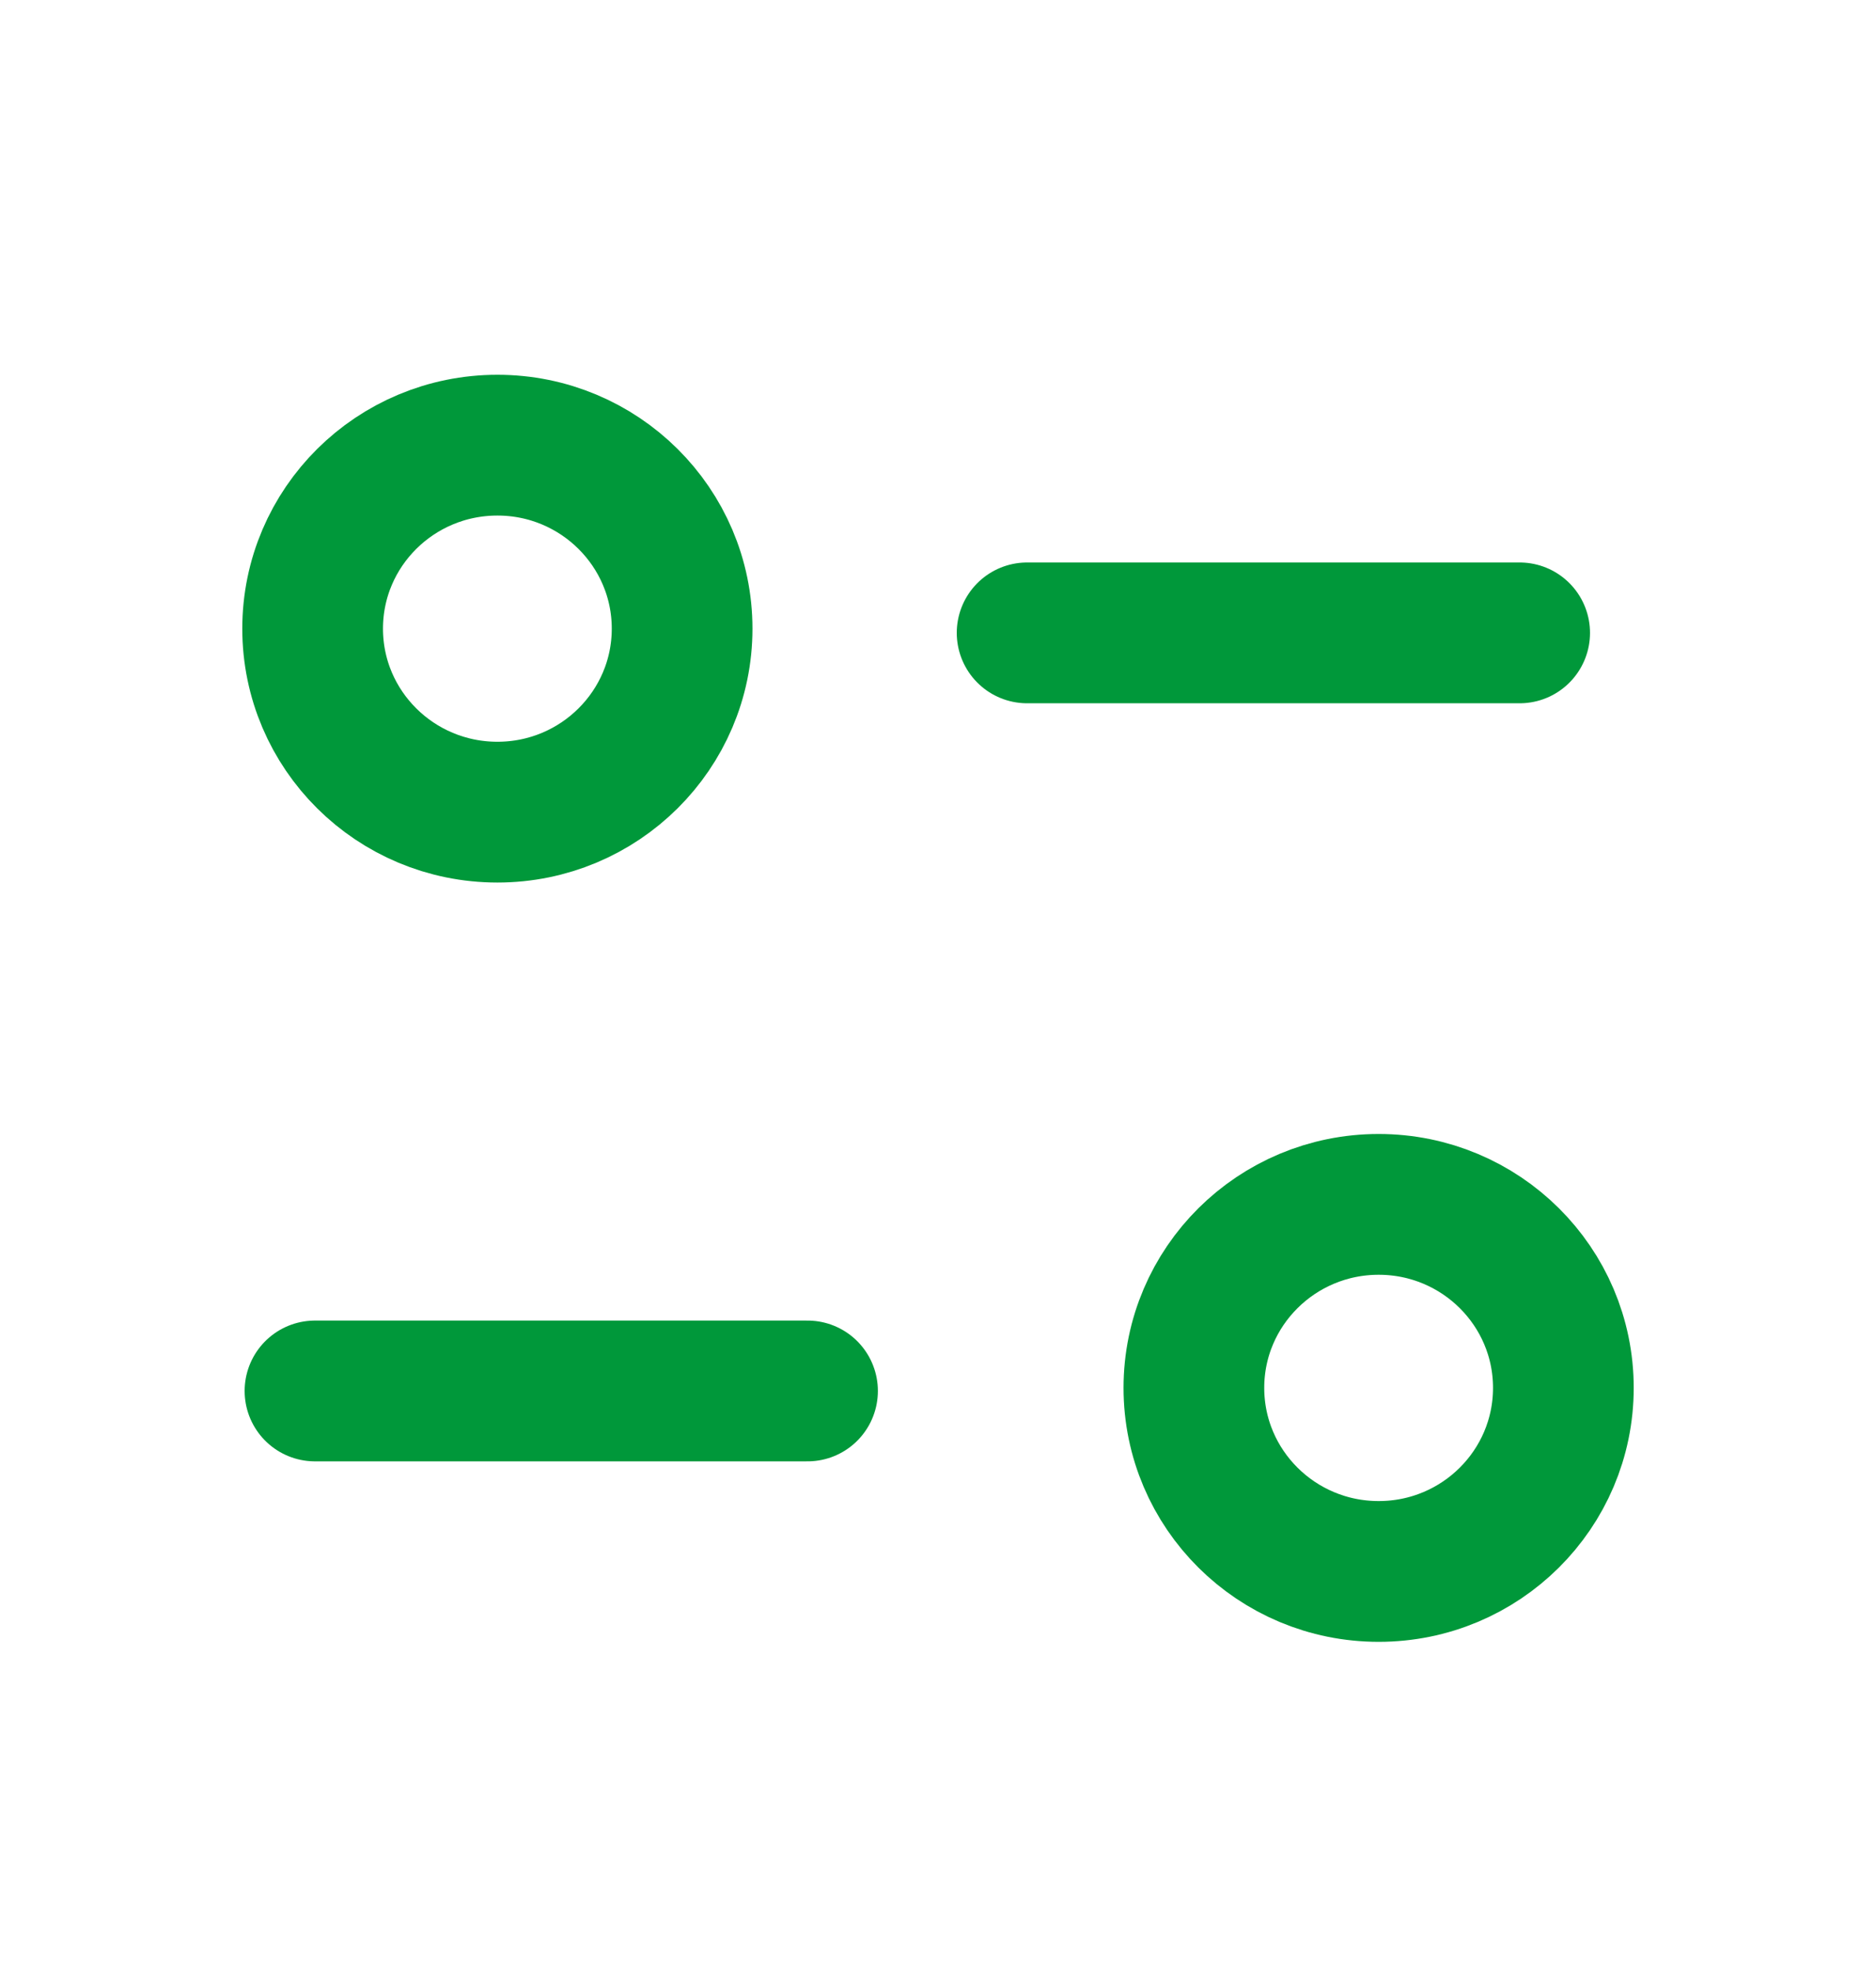 <svg width="20" height="21" viewBox="0 0 20 21" fill="none" xmlns="http://www.w3.org/2000/svg">
<path d="M8.609 14.82H3.358" stroke="#00983A" stroke-width="1.5" stroke-linecap="round" stroke-linejoin="round"/>
<path d="M10.95 6.743H16.201" stroke="#00983A" stroke-width="1.5" stroke-linecap="round" stroke-linejoin="round"/>
<path fill-rule="evenodd" clip-rule="evenodd" d="M7.272 6.698C7.272 5.618 6.39 4.743 5.303 4.743C4.215 4.743 3.333 5.618 3.333 6.698C3.333 7.778 4.215 8.653 5.303 8.653C6.39 8.653 7.272 7.778 7.272 6.698Z" stroke="#00983A" stroke-width="1.5" stroke-linecap="round" stroke-linejoin="round"/>
<path fill-rule="evenodd" clip-rule="evenodd" d="M16.667 14.787C16.667 13.708 15.786 12.832 14.698 12.832C13.61 12.832 12.728 13.708 12.728 14.787C12.728 15.867 13.61 16.743 14.698 16.743C15.786 16.743 16.667 15.867 16.667 14.787Z" stroke="#00983A" stroke-width="1.5" stroke-linecap="round" stroke-linejoin="round"/>
</svg>
